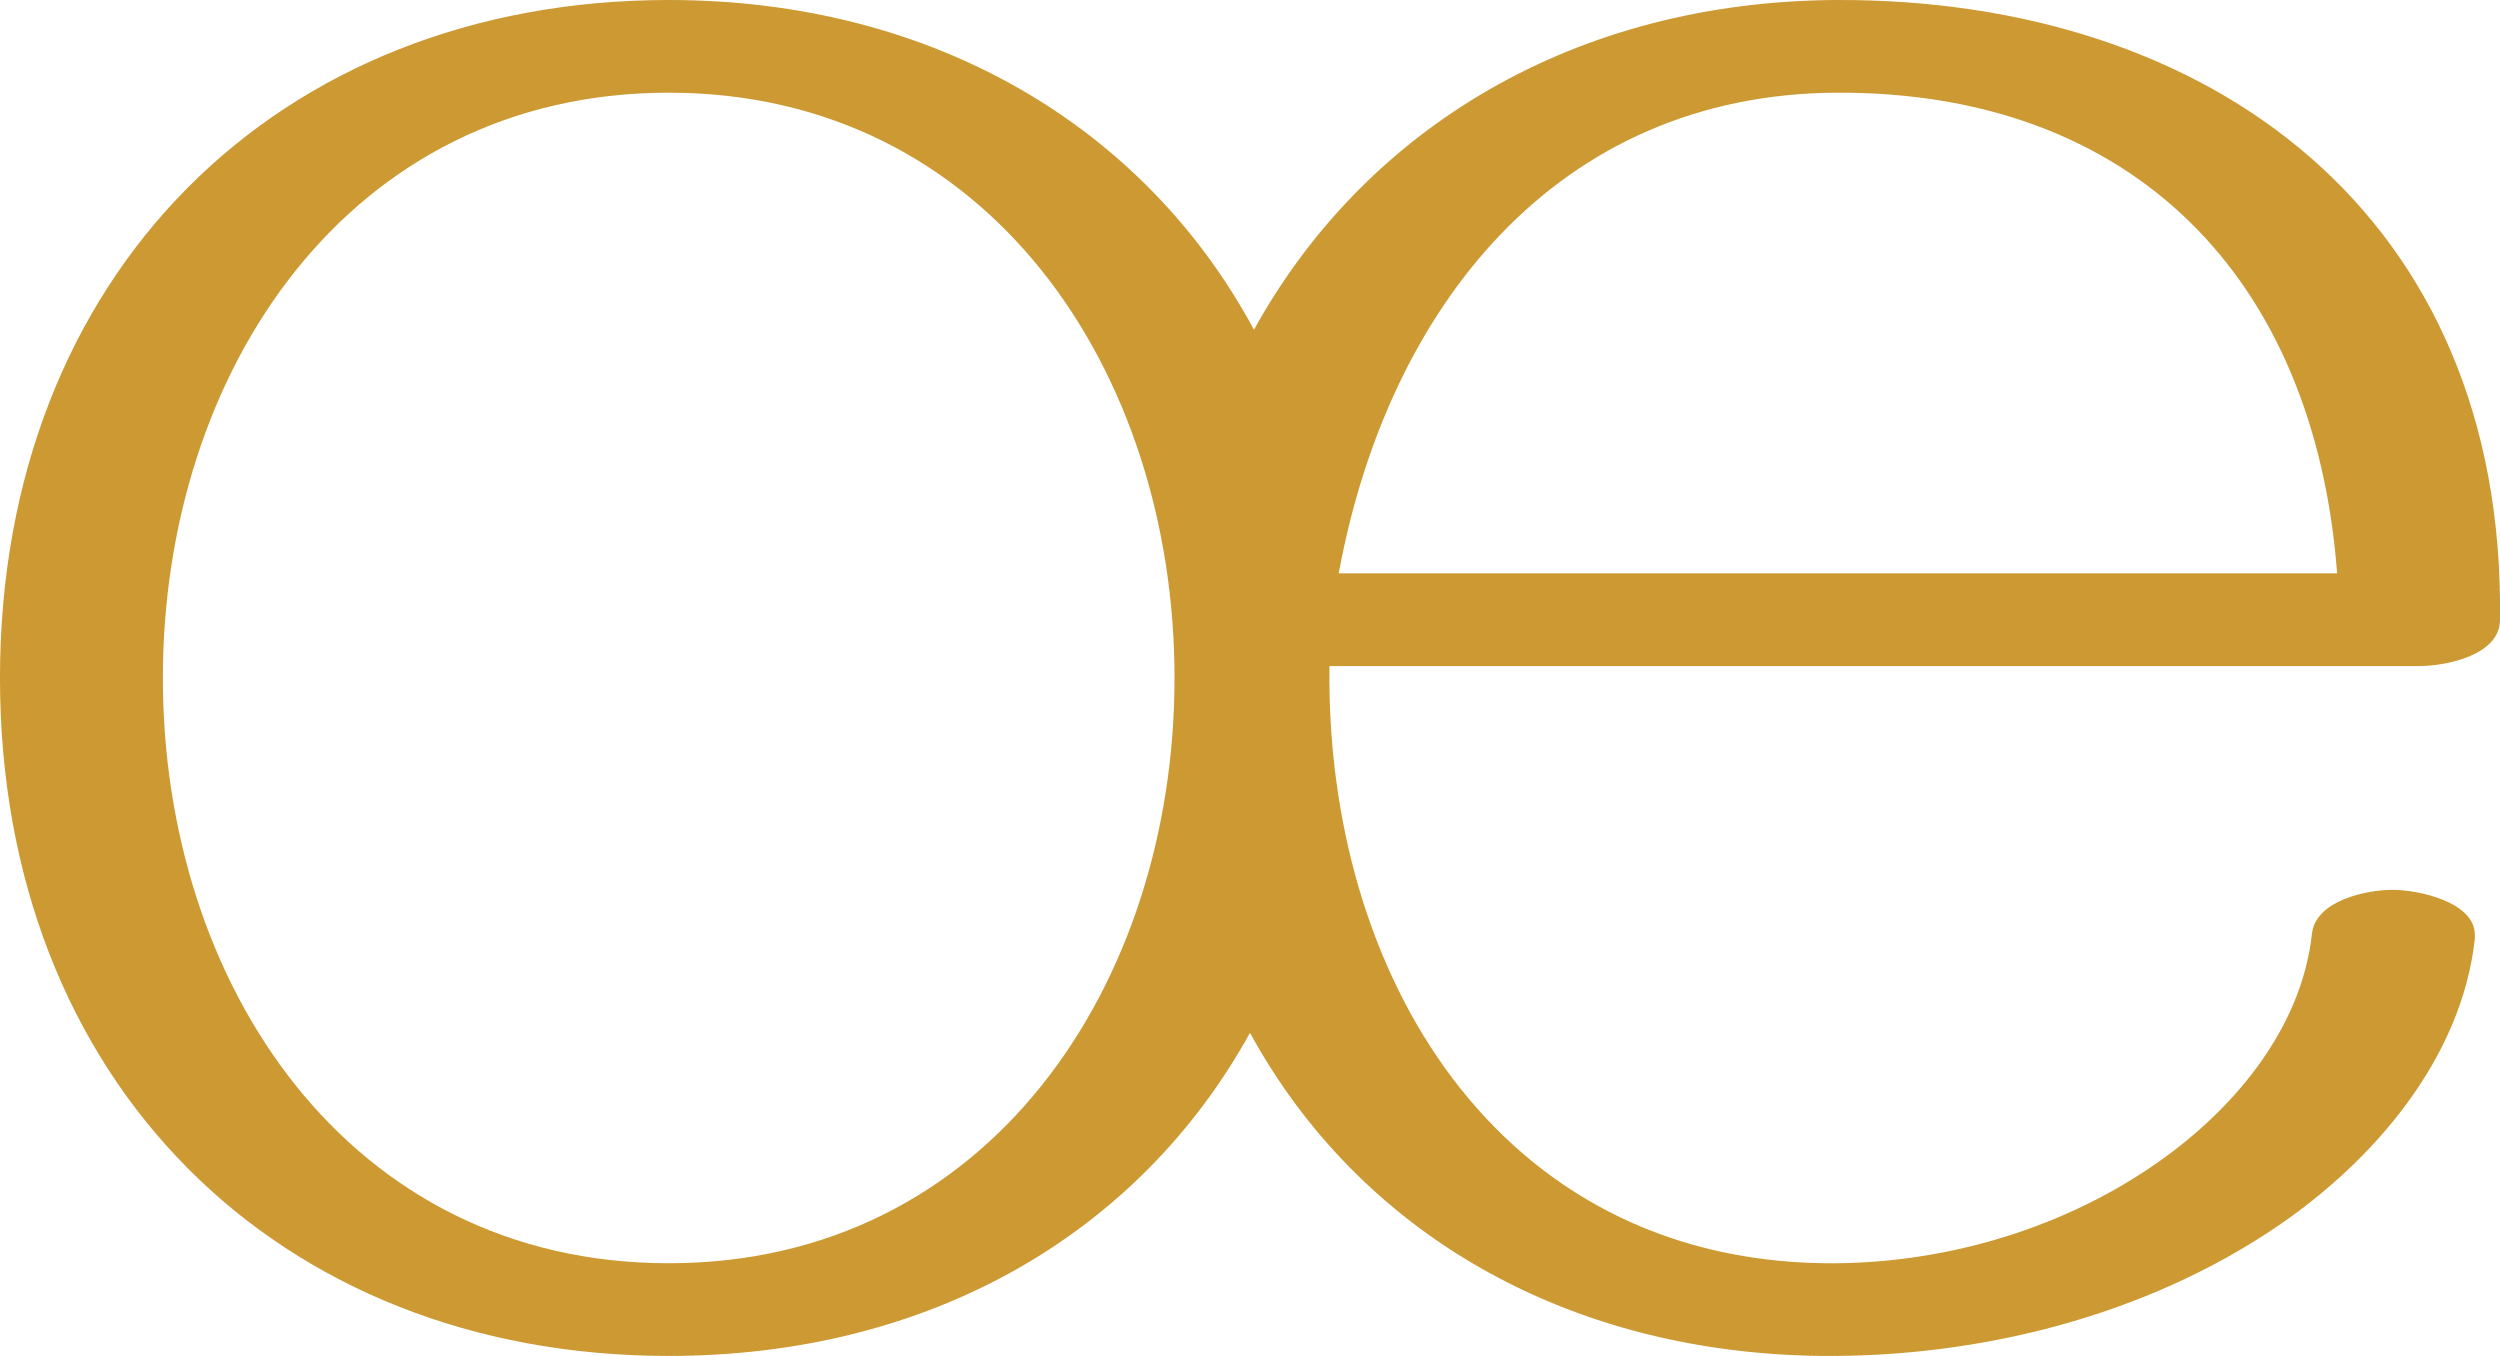 <?xml version="1.0" encoding="UTF-8"?>
<!DOCTYPE svg PUBLIC "-//W3C//DTD SVG 1.1//EN" "http://www.w3.org/Graphics/SVG/1.1/DTD/svg11.dtd">
<!-- Creator: CorelDRAW X8 -->
<svg xmlns="http://www.w3.org/2000/svg" xml:space="preserve" width="1888px" height="1024px" version="1.1" style="shape-rendering:geometricPrecision; text-rendering:geometricPrecision; image-rendering:optimizeQuality; fill-rule:evenodd; clip-rule:evenodd"
viewBox="0 0 1888 1024"
 xmlns:xlink="http://www.w3.org/1999/xlink">
 <defs>
  <style type="text/css">
   <![CDATA[
    .fil0 {fill:#CC9933;fill-rule:nonzero}
   ]]>
  </style>
 </defs>
 <g id="Layer_x0020_1">
  <path class="fil0" d="M505 70c242,0 382,211 382,442 0,231 -140,442 -382,442 -242,0 -382,-211 -382,-442 0,-231 140,-442 382,-442zm1241 635c-8,74 -62,136 -121,176 -72,49 -161,74 -247,73 -247,-3 -377,-218 -374,-451l823 0c20,0 61,-8 61,-35 4,-306 -219,-469 -501,-468 -198,1 -356,97 -440,249 -83,-154 -243,-249 -442,-249 -296,0 -505,208 -505,512 0,304 209,512 505,512 197,0 355,-92 439,-244 82,150 238,242 432,244 119,1 244,-30 344,-98 72,-49 139,-126 149,-217 0,-1 0,-2 0,-3 0,-25 -43,-34 -62,-34 -20,0 -58,8 -61,33zm19 -272l-754 0c37,-201 165,-362 376,-363 223,-1 361,139 378,363z"/>
 </g>
</svg>
